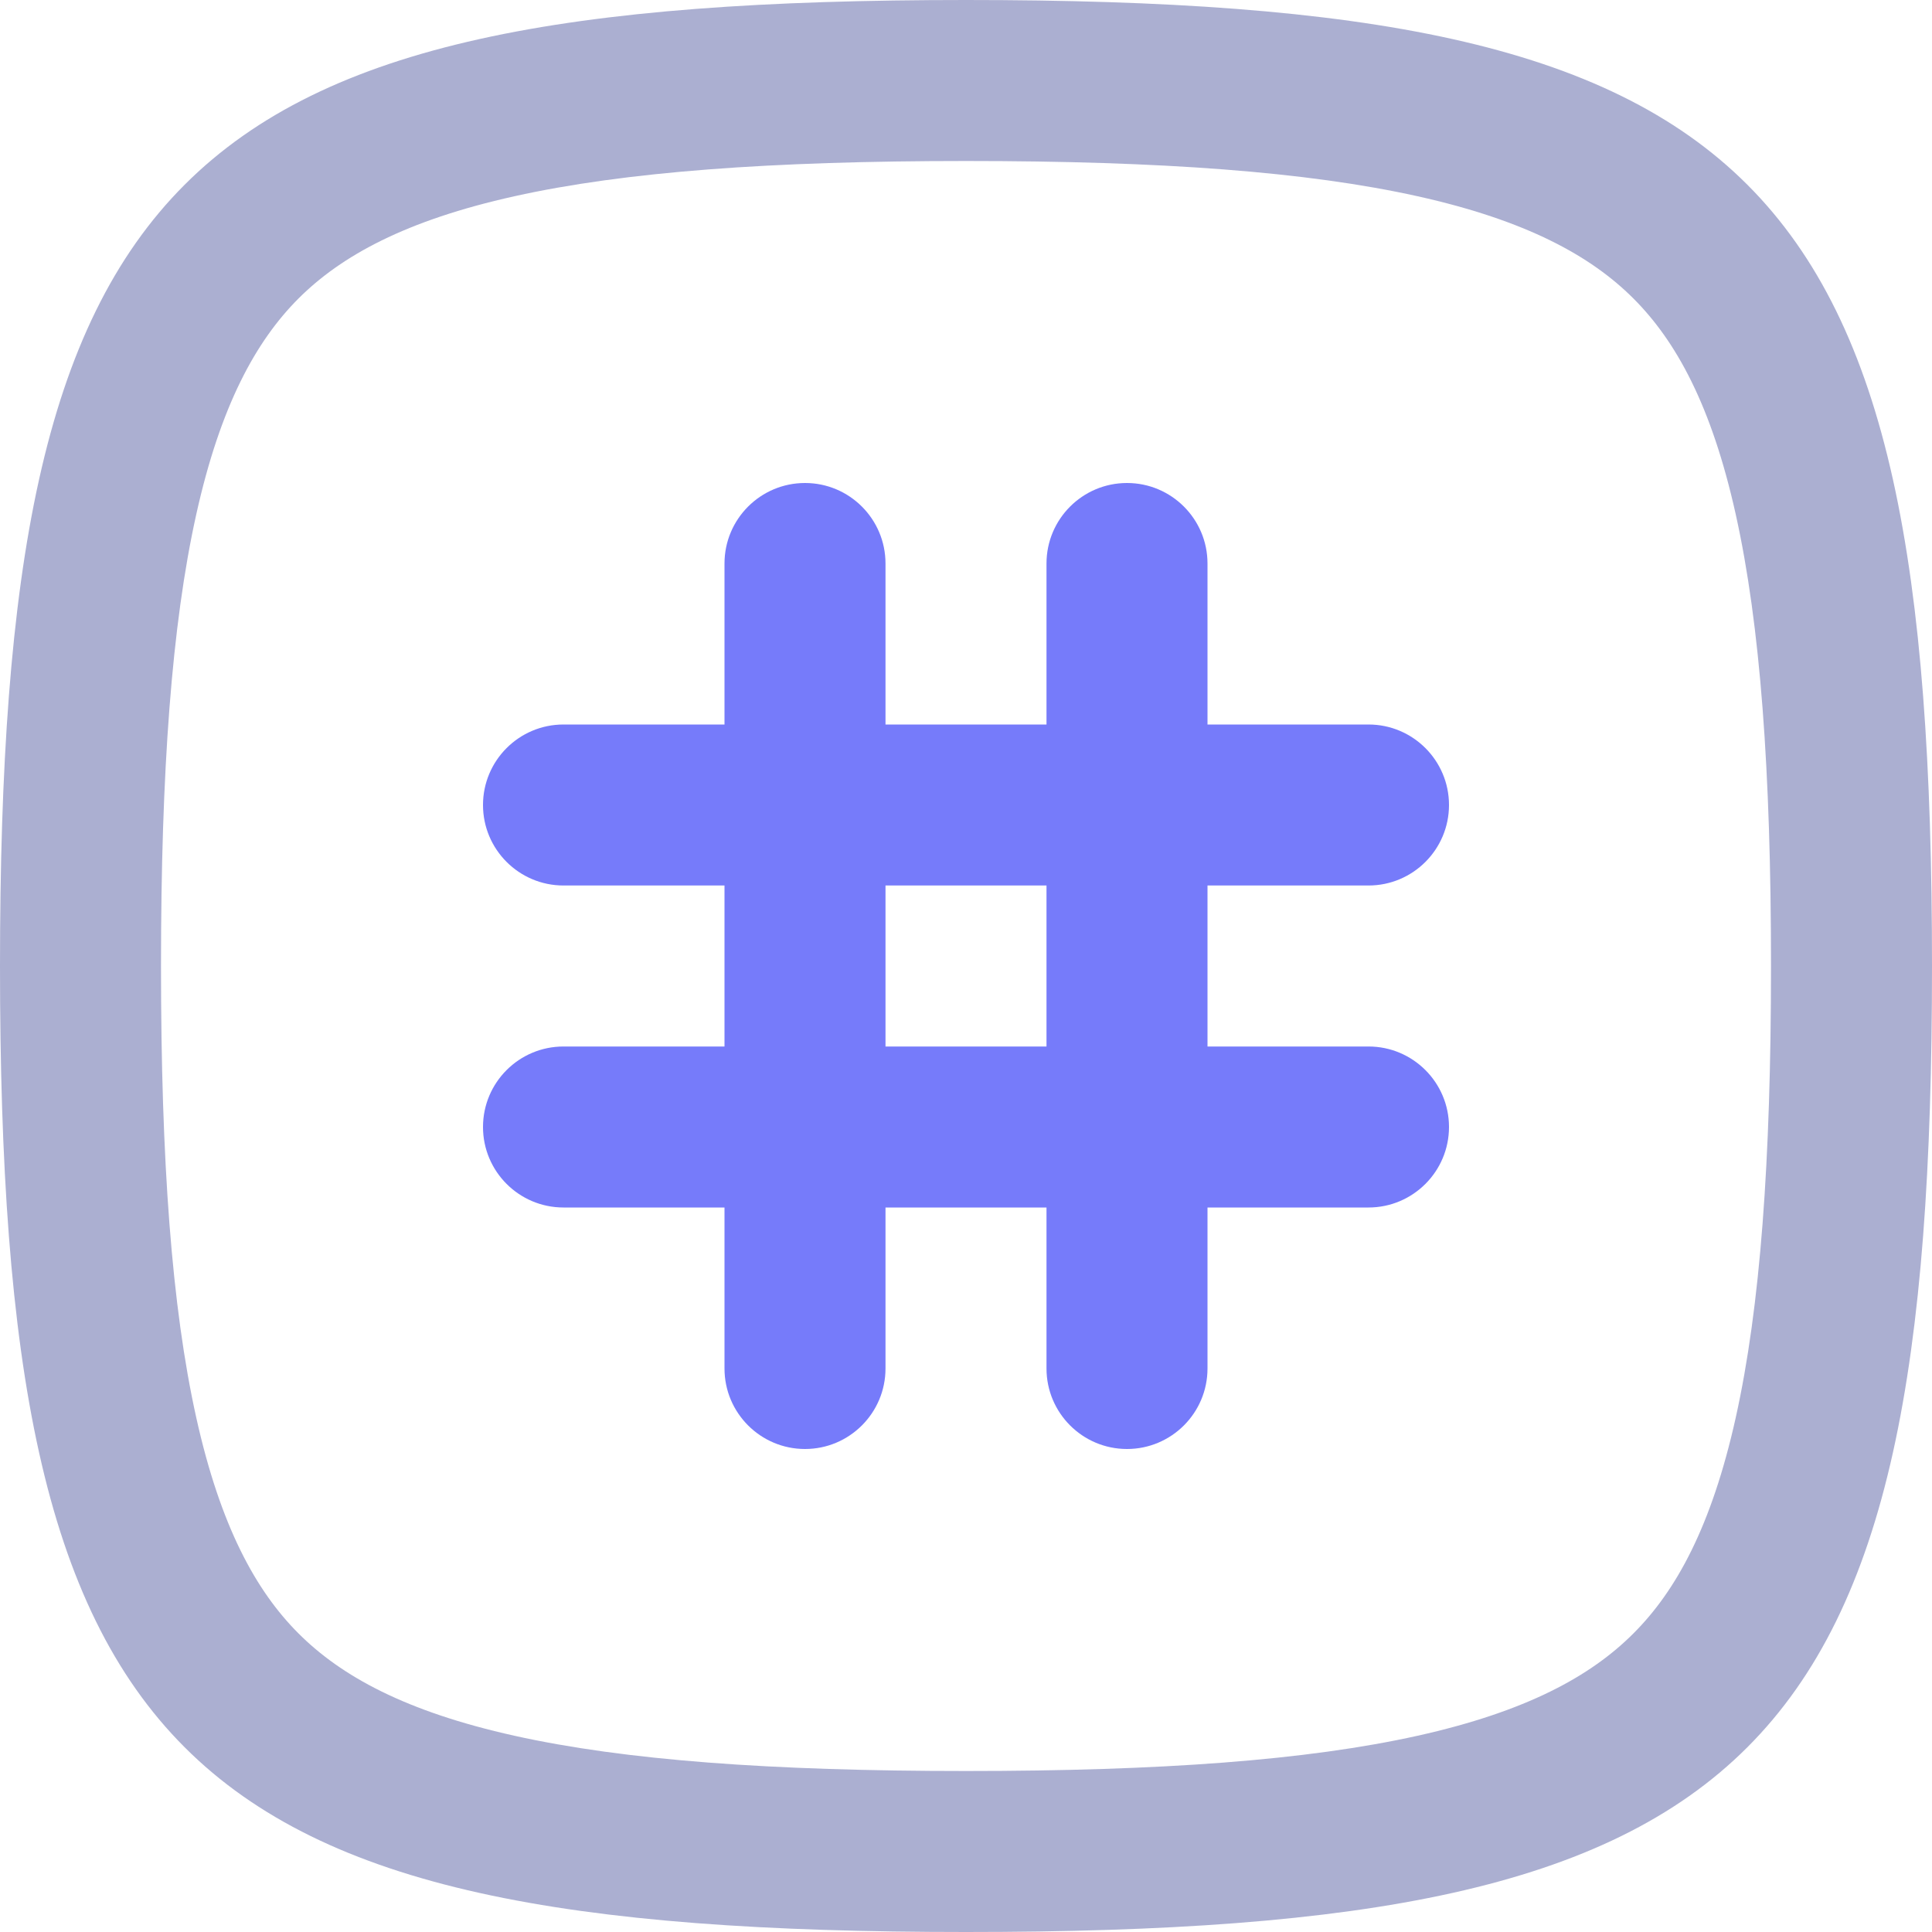 <svg width="24" height="24" viewBox="0 0 24 24" fill="none" xmlns="http://www.w3.org/2000/svg">
<path fill-rule="evenodd" clip-rule="evenodd" d="M0 12C0 21.882 2.118 24 12 24C21.882 24 24 21.882 24 12C24 2.118 21.882 0 12 0C2.118 0 0 2.118 0 12ZM2 12C2 14.425 2.133 16.237 2.438 17.61C2.738 18.96 3.178 19.761 3.708 20.291C4.239 20.822 5.039 21.262 6.39 21.562C7.763 21.867 9.575 22 12 22C14.425 22 16.237 21.867 17.61 21.562C18.96 21.262 19.761 20.822 20.291 20.291C20.822 19.761 21.262 18.96 21.562 17.61C21.867 16.237 22 14.425 22 12C22 9.575 21.867 7.763 21.562 6.39C21.262 5.039 20.822 4.239 20.291 3.708C19.761 3.178 18.96 2.738 17.61 2.438C16.237 2.133 14.425 2 12 2C9.575 2 7.763 2.133 6.39 2.438C5.039 2.738 4.239 3.178 3.708 3.708C3.178 4.239 2.738 5.039 2.438 6.39C2.133 7.763 2 9.575 2 12Z" fill="#ABAFD1"/>
<path fill-rule="evenodd" clip-rule="evenodd" d="M10 6C9.448 6 9 6.448 9 7V9H7C6.448 9 6 9.448 6 10C6 10.552 6.448 11 7 11H9V13H7C6.448 13 6 13.448 6 14C6 14.552 6.448 15 7 15H9V17C9 17.552 9.448 18 10 18C10.552 18 11 17.552 11 17V15H13V17C13 17.552 13.448 18 14 18C14.552 18 15 17.552 15 17V15H17C17.552 15 18 14.552 18 14C18 13.448 17.552 13 17 13H15V11H17C17.552 11 18 10.552 18 10C18 9.448 17.552 9 17 9H15V7C15 6.448 14.552 6 14 6C13.448 6 13 6.448 13 7V9H11V7C11 6.448 10.552 6 10 6ZM13 13V11H11V13H13Z" fill="#767BFA"/>
</svg>
